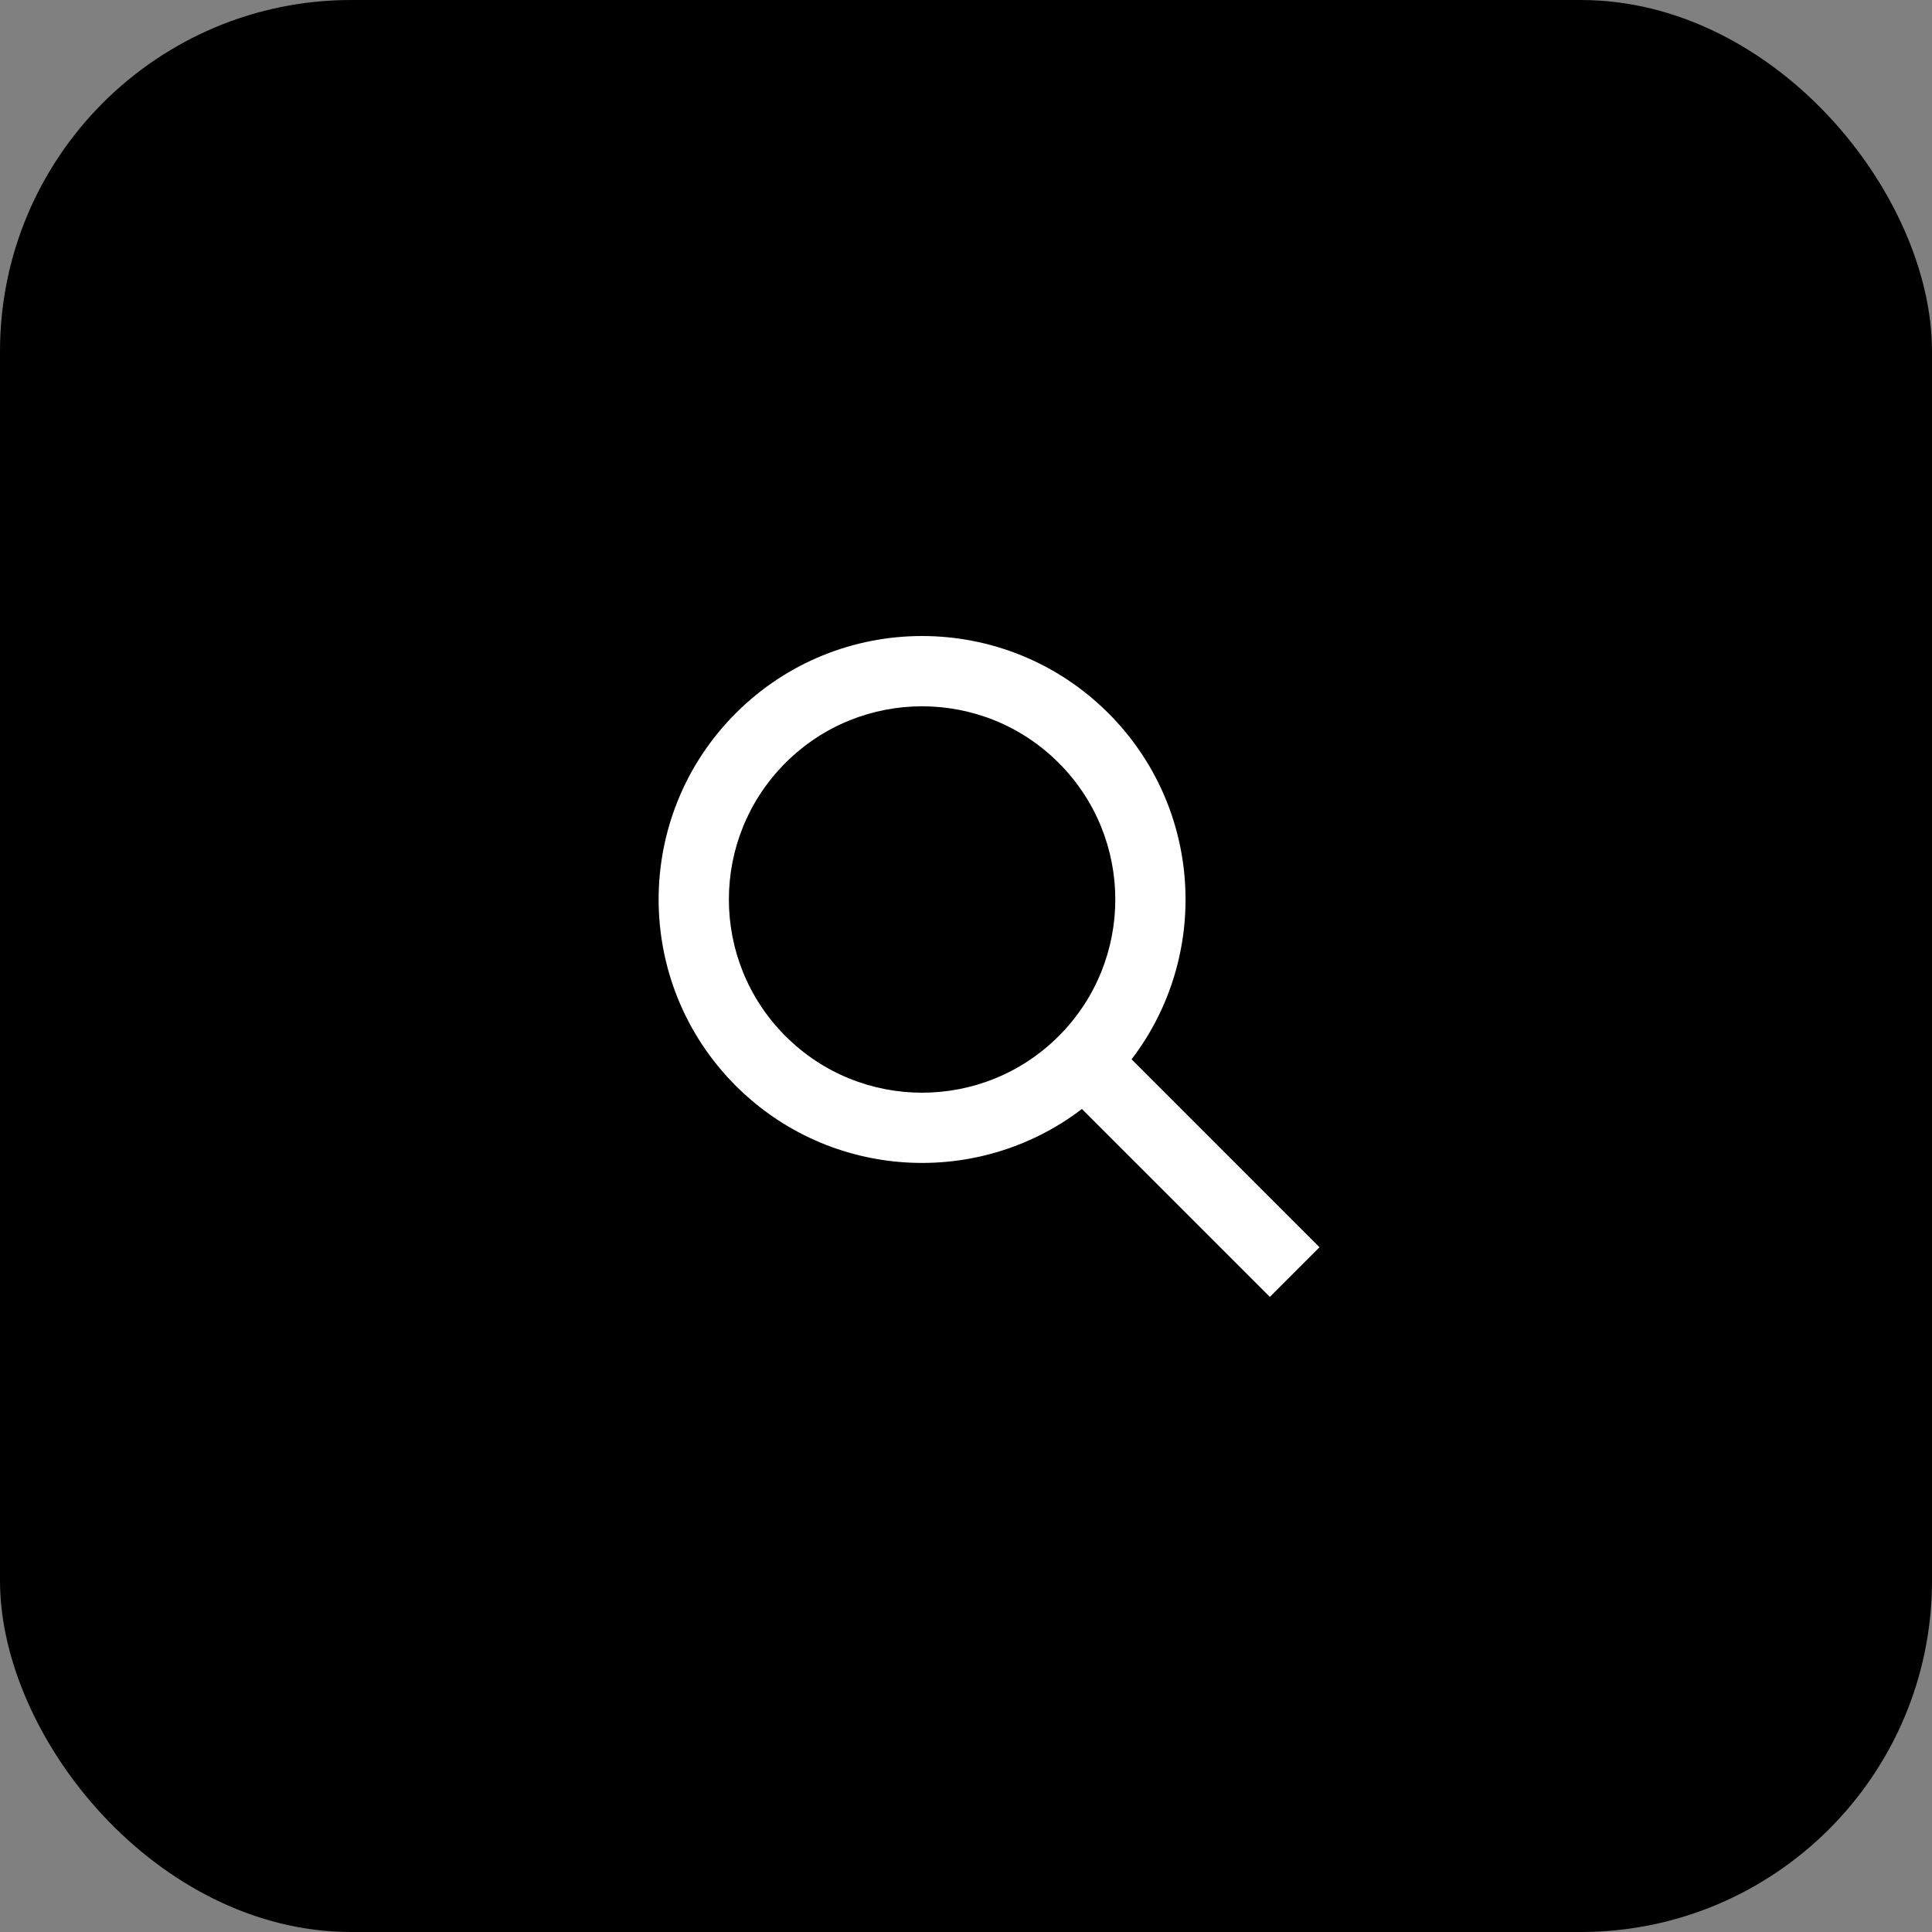 <svg width="44" height="44" viewBox="0 0 44 44" fill="none" xmlns="http://www.w3.org/2000/svg">
<rect x="0" y="0" width="44" height="44" fill="#808080" stroke="none"/>
<rect width="44" height="44" rx="8" fill="black"/>
<path fill-rule="evenodd" clip-rule="evenodd" d="M24.111 23.597C22.393 25.315 19.607 25.315 17.889 23.597C16.17 21.878 16.17 19.092 17.889 17.374C19.607 15.656 22.393 15.656 24.111 17.374C25.83 19.092 25.83 21.878 24.111 23.597ZM24.64 25.256C22.288 27.055 18.909 26.879 16.757 24.728C14.414 22.385 14.414 18.586 16.757 16.243C19.101 13.899 22.899 13.899 25.243 16.243C27.394 18.394 27.57 21.772 25.771 24.125L30.051 28.405L28.92 29.536L24.64 25.256Z" fill="white"/>
</svg>
